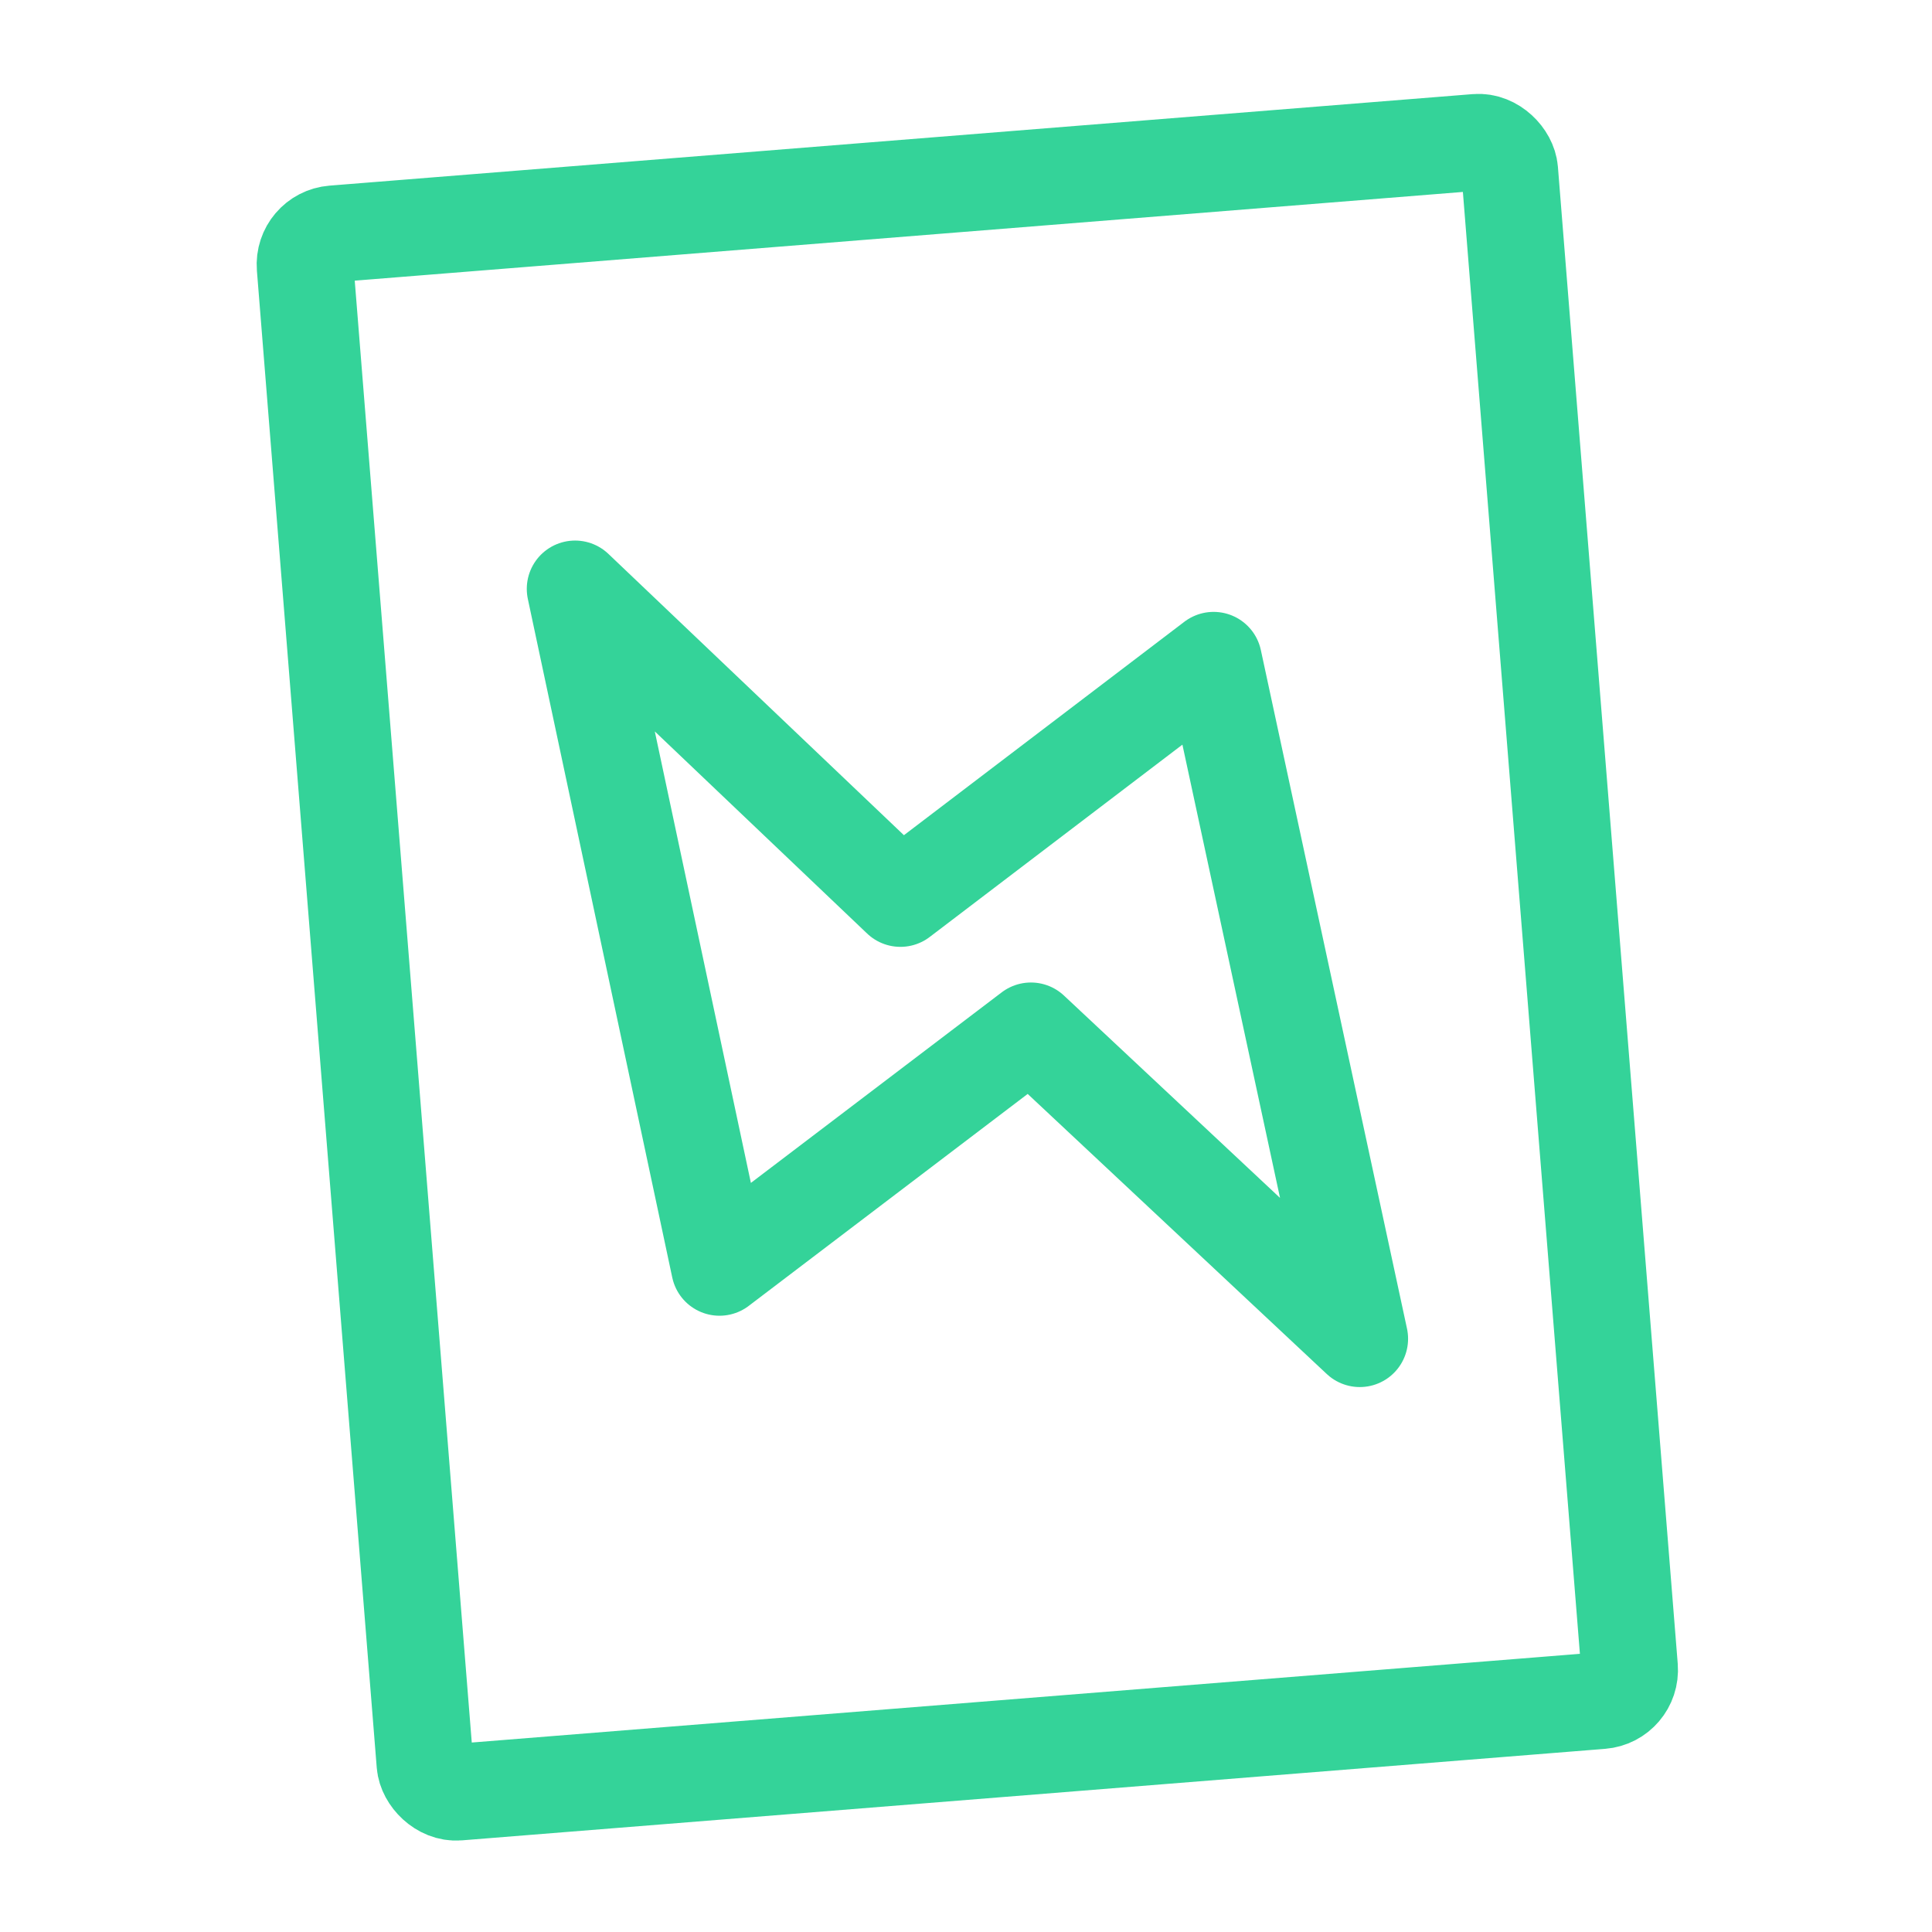 <svg xmlns="http://www.w3.org/2000/svg" width="100" height="100">
    <g fill="none">
        <rect width="314.309" height="406.609" x="77.572" y="72.809" stroke="#34d399" stroke-width="25.159" ry="8" transform="rotate(-4.577 -12.698 10.492) scale(.199)"/>
        <path stroke="#34d399" stroke-linecap="round" stroke-linejoin="round" stroke-width="5" d="m29.766 30.479 16.84 16.03 16.211-12.338 7.565 35.123-17.021-15.94-16.12 12.248Z" paint-order="fill markers stroke"/>
    </g>
</svg>
